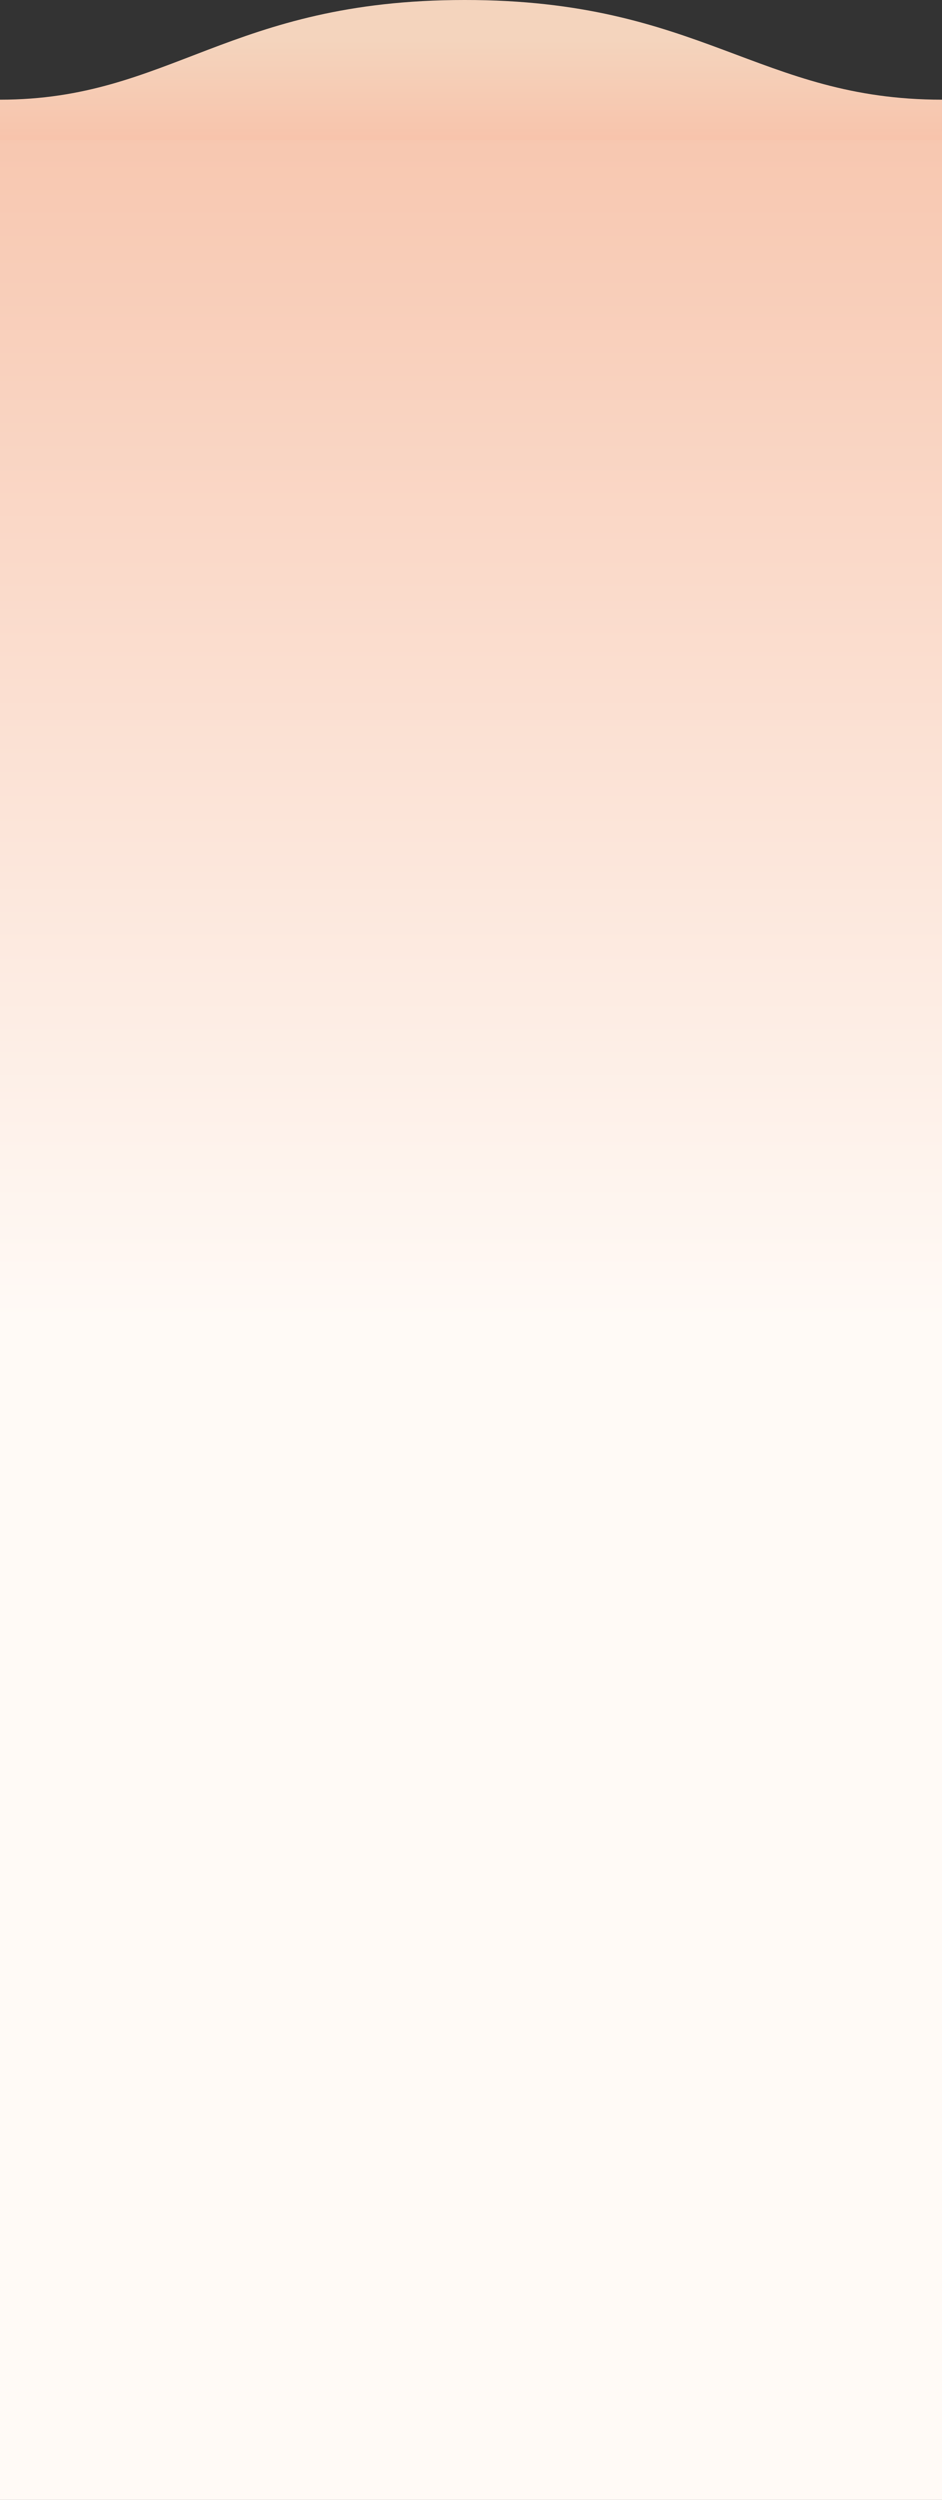 <?xml version="1.0" encoding="UTF-8"?>
<svg width="1600px" height="4245px" viewBox="0 0 1600 4245" version="1.1" xmlns="http://www.w3.org/2000/svg" xmlns:xlink="http://www.w3.org/1999/xlink">
    <rect x="0" y="0" width="1600" height="4245" fill="#333333" stroke="none"/>
    <!-- Generator: Sketch 53.2 (72643) - https://sketchapp.com -->
    <title>Sidebar</title>
    <desc>Created with Sketch.</desc>
    <defs>
        <linearGradient x1="50%" y1="24.337%" x2="50%" y2="137.195%" id="linearGradient-1">
            <stop stop-color="#F4D4BD" offset="0%"></stop>
            <stop stop-color="#FBB69D" offset="100%"></stop>
        </linearGradient>
        <linearGradient x1="50%" y1="0%" x2="50%" y2="50%" id="linearGradient-2">
            <stop stop-color="#F7C5AD" offset="0%"></stop>
            <stop stop-color="#FFFAF6" offset="100%"></stop>
        </linearGradient>
    </defs>
    <g id="Page-1" stroke="none" stroke-width="1" fill="none" fill-rule="evenodd">
        <g id="Sidebar" fill-rule="nonzero">
            <path d="M0.005,169.278 C311,169.278 409.898,-0.35 811,0 C1211,0 1311,169.278 1600,169.278 L1600,277 L0,277 C0,277 0.005,209.848 0.005,169.278 Z" id="Path" fill="url(#linearGradient-1)" transform="translate(800, 138.5) scale(-1, 1) translate(-800, -138.5) "></path>
            <rect id="Rectangle" fill="url(#linearGradient-2)" x="0" y="238" width="1600" height="4007"></rect>
        </g>
    </g>
</svg>